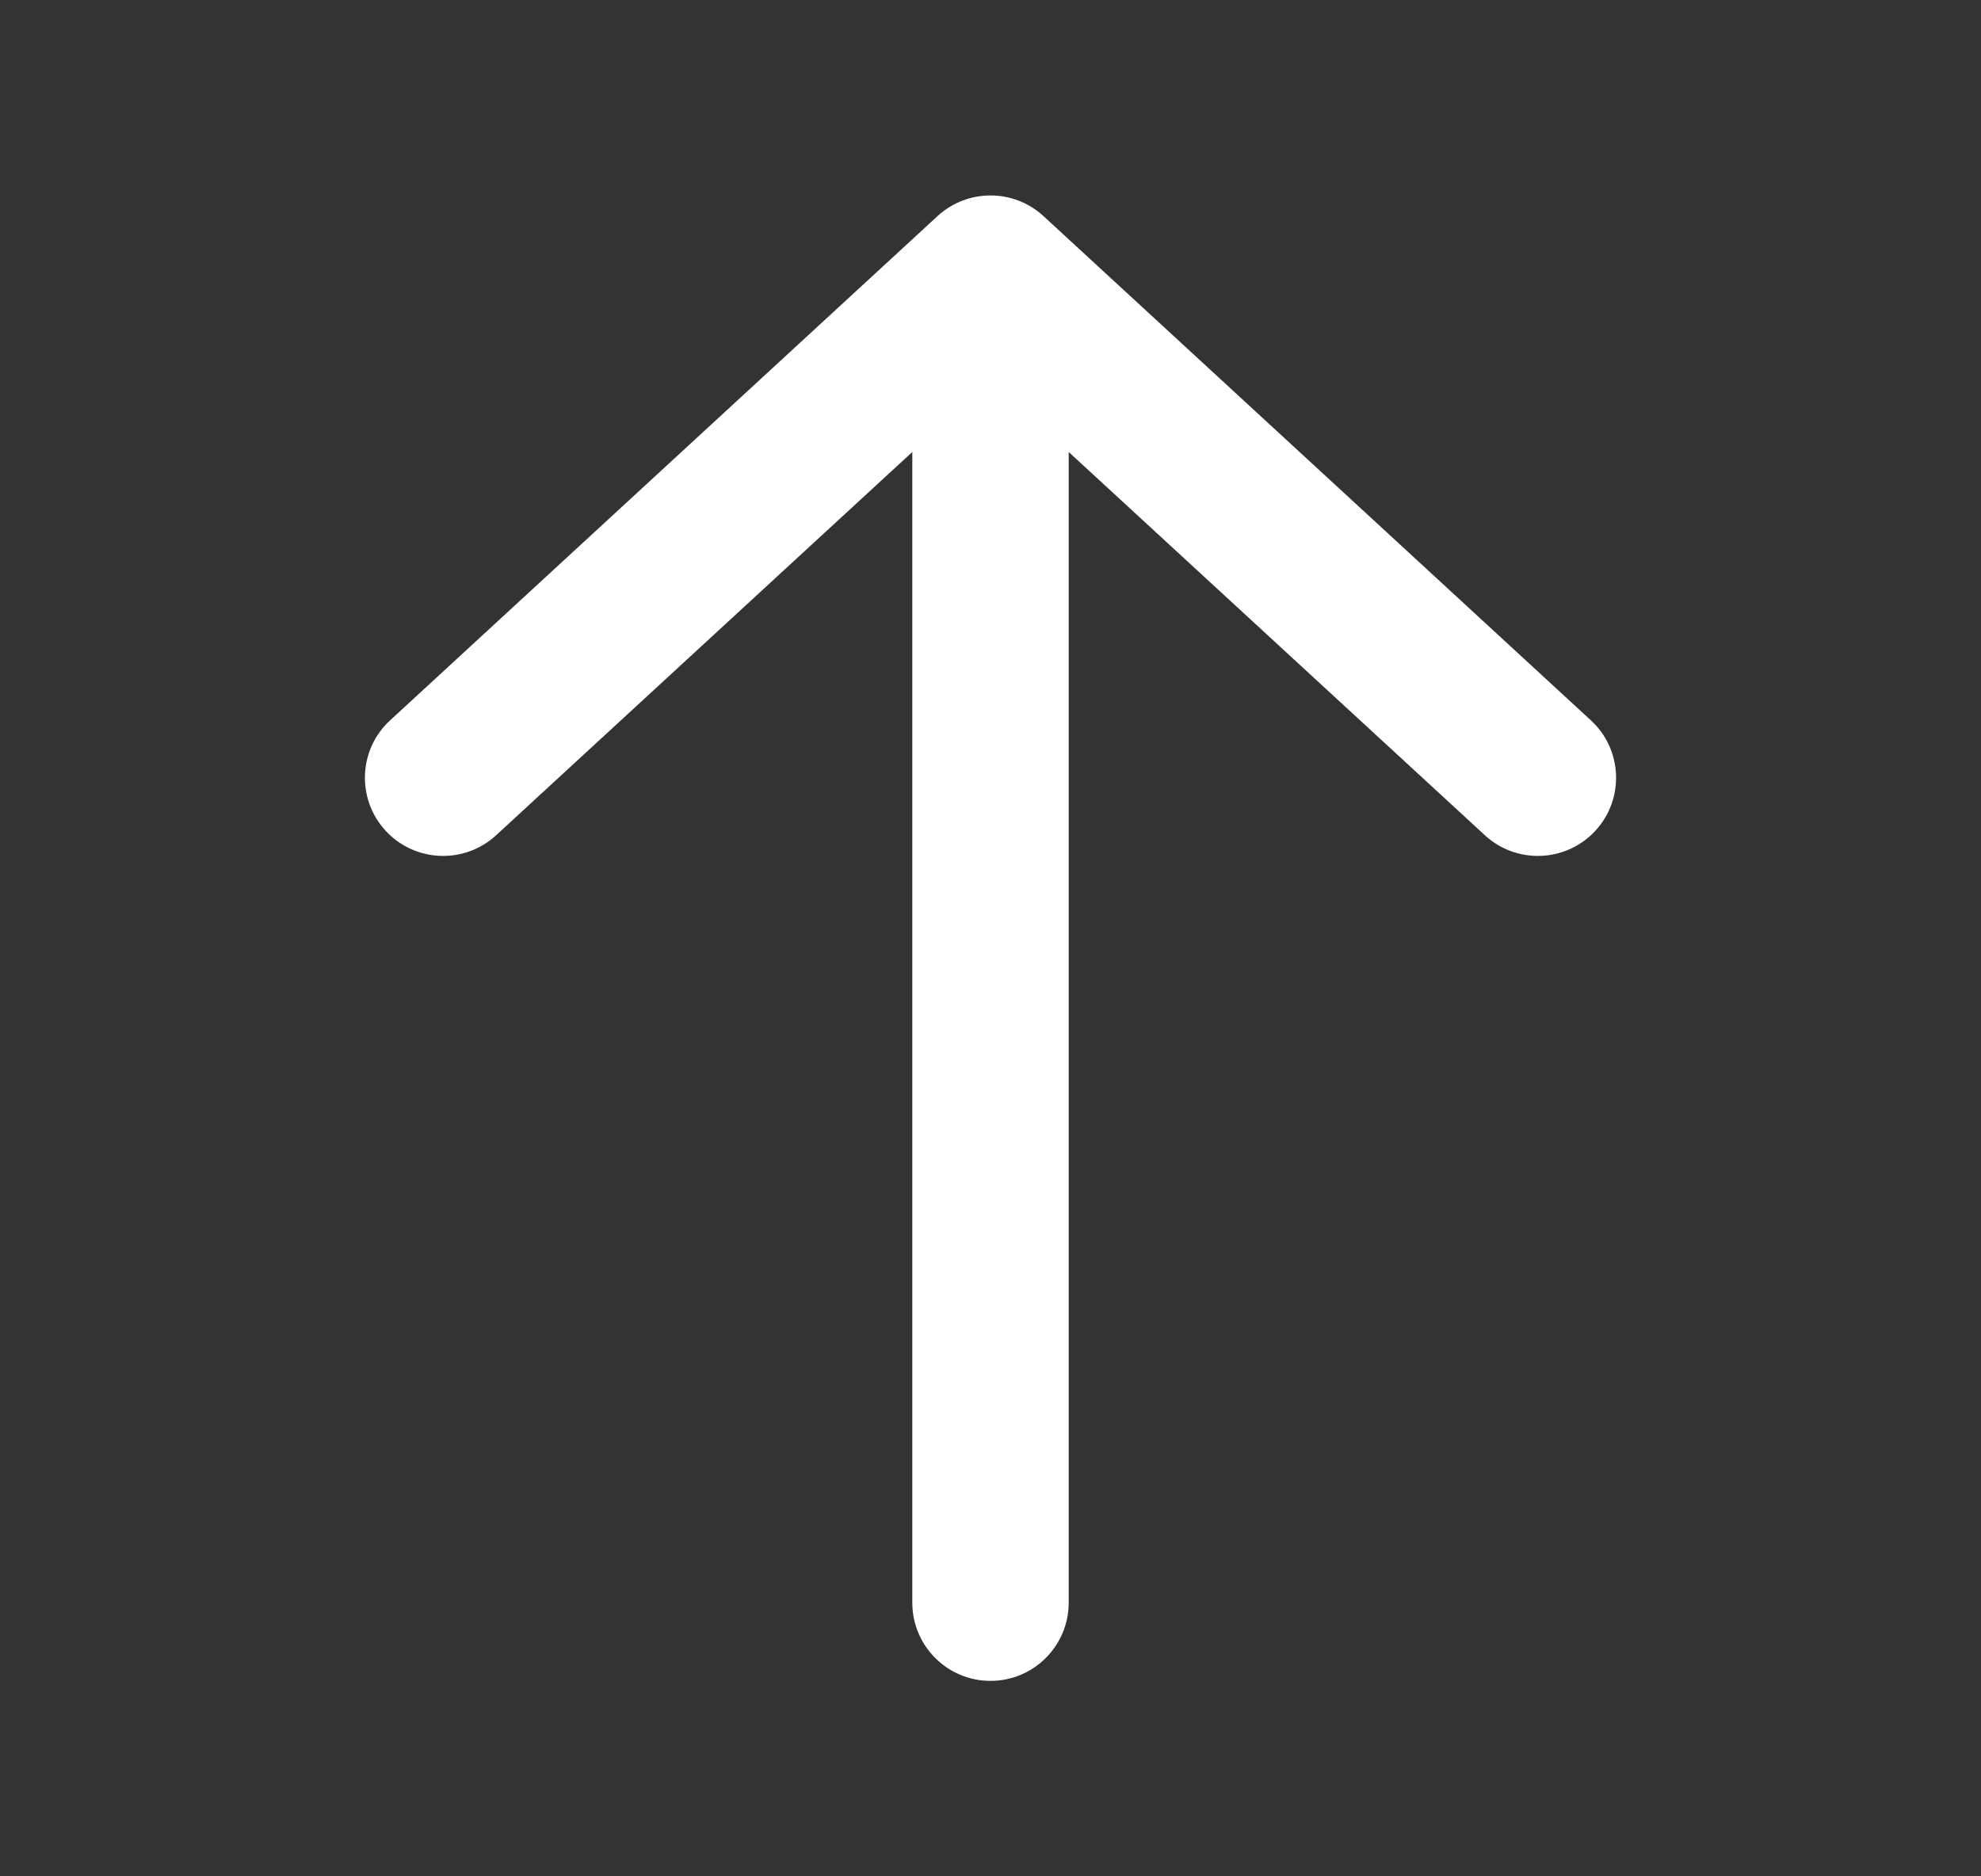 <svg width="19" height="18" viewBox="0 0 19 18" fill="none" xmlns="http://www.w3.org/2000/svg">
  <rect x="0" y="0" width="19" height="18" fill="#333333" stroke="none"/>
  <path fill-rule="evenodd" clip-rule="evenodd" d="M3.698 7.969C3.418 7.665 3.437 7.19 3.742 6.91L8.992 2.073C9.279 1.809 9.721 1.809 10.008 2.073L15.258 6.91C15.563 7.19 15.582 7.665 15.302 7.969C15.021 8.274 14.546 8.293 14.242 8.013L10.25 4.336V15.375C10.25 15.789 9.914 16.125 9.5 16.125C9.086 16.125 8.75 15.789 8.75 15.375V4.336L4.758 8.013C4.454 8.293 3.979 8.274 3.698 7.969Z" fill="white" />
</svg>